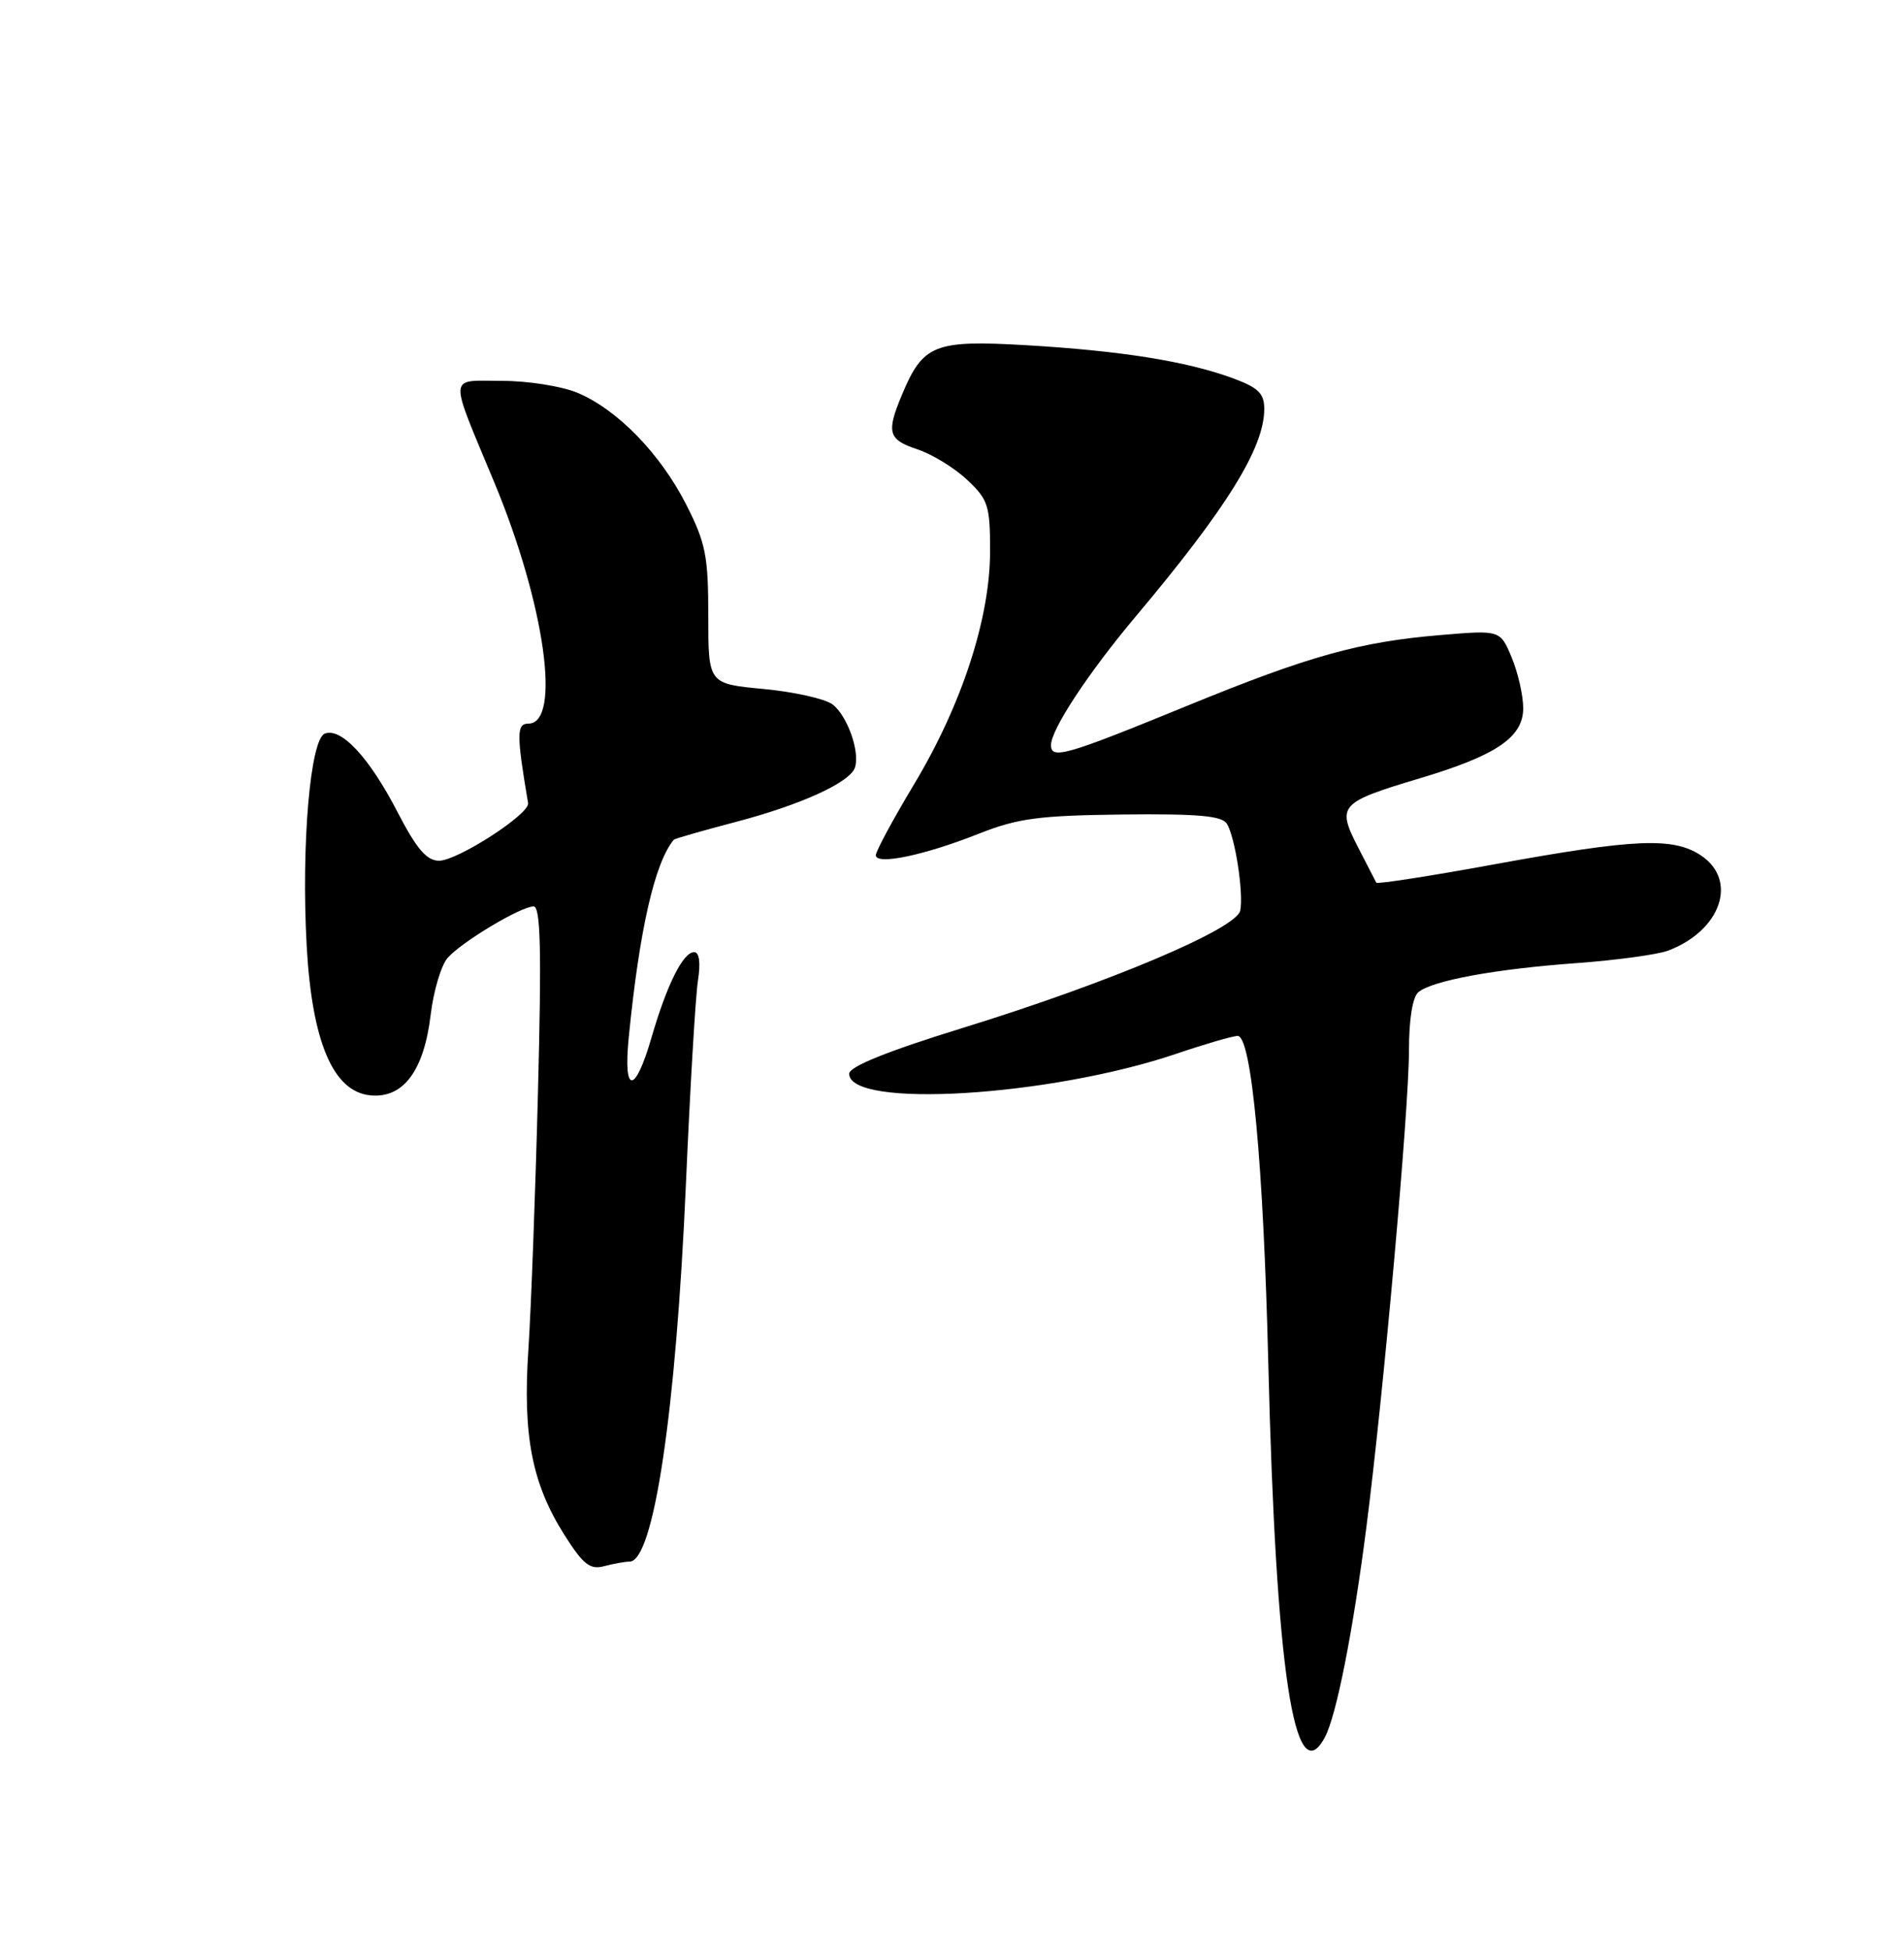 <?xml version="1.0" encoding="UTF-8" standalone="no"?>
<!DOCTYPE svg PUBLIC "-//W3C//DTD SVG 1.1//EN" "http://www.w3.org/Graphics/SVG/1.1/DTD/svg11.dtd" >
<svg xmlns="http://www.w3.org/2000/svg" xmlns:xlink="http://www.w3.org/1999/xlink" version="1.1" viewBox="0 0 250 256">
 <g >
 <path fill="currentColor"
d=" M 173.96 228.07 C 175.47 225.26 177.65 214.22 179.41 200.49 C 181.67 182.87 185.00 145.62 185.00 137.92 C 185.00 133.78 185.48 130.86 186.25 130.24 C 188.13 128.72 196.38 127.21 207.00 126.44 C 212.22 126.06 217.62 125.32 219.00 124.81 C 225.99 122.18 228.26 115.53 223.29 112.27 C 219.65 109.89 214.61 110.11 196.21 113.47 C 187.81 115.01 180.83 116.09 180.71 115.88 C 180.60 115.67 179.49 113.52 178.25 111.11 C 175.52 105.75 175.90 105.33 186.39 102.19 C 196.47 99.18 200.00 96.79 200.00 92.98 C 200.00 91.31 199.32 88.31 198.49 86.32 C 196.98 82.71 196.98 82.71 189.17 83.37 C 178.55 84.25 171.87 86.11 156.00 92.61 C 139.94 99.19 138.00 99.75 138.00 97.81 C 138.00 95.77 142.91 88.32 149.14 80.91 C 161.11 66.67 166.00 58.78 166.00 53.69 C 166.00 51.63 165.22 50.88 161.75 49.61 C 155.70 47.41 147.14 46.05 134.75 45.32 C 122.67 44.62 121.19 45.21 118.42 51.85 C 116.35 56.79 116.62 57.72 120.46 58.99 C 122.37 59.62 125.30 61.41 126.96 62.97 C 129.75 65.57 130.00 66.35 130.00 72.35 C 130.00 81.16 126.29 92.53 120.01 102.98 C 117.26 107.56 115.00 111.75 115.00 112.27 C 115.00 113.62 121.36 112.29 128.50 109.46 C 133.62 107.43 136.39 107.06 147.37 106.93 C 157.26 106.82 160.44 107.10 161.09 108.14 C 162.17 109.87 163.30 117.21 162.85 119.54 C 162.38 121.93 145.69 128.99 126.50 134.92 C 116.52 138.00 111.50 140.03 111.50 140.96 C 111.50 145.57 137.85 143.96 154.43 138.35 C 158.23 137.06 161.87 136.00 162.51 136.00 C 164.32 136.00 165.89 152.76 166.53 179.00 C 167.53 219.41 169.97 235.53 173.96 228.07 Z  M 82.67 205.01 C 85.83 204.98 88.75 185.37 90.06 155.50 C 90.61 142.85 91.32 130.81 91.64 128.75 C 92.01 126.37 91.82 125.00 91.14 125.00 C 89.69 125.00 87.56 129.27 85.53 136.26 C 83.37 143.69 81.82 143.68 82.55 136.25 C 83.95 122.07 85.96 113.27 88.47 110.24 C 88.59 110.10 92.19 109.07 96.48 107.94 C 105.09 105.69 111.58 102.74 112.25 100.78 C 112.96 98.73 111.23 93.89 109.29 92.46 C 108.30 91.73 104.24 90.83 100.25 90.45 C 93.00 89.77 93.00 89.77 93.00 80.85 C 93.00 72.99 92.66 71.27 90.09 66.22 C 86.68 59.53 81.03 53.73 75.78 51.55 C 73.74 50.70 69.30 50.00 65.92 50.00 C 58.77 50.00 58.86 48.79 64.91 63.35 C 71.54 79.28 73.75 95.00 69.37 95.00 C 67.82 95.00 67.81 96.39 69.34 105.44 C 69.58 106.86 60.07 113.00 57.64 113.00 C 56.02 112.99 54.69 111.43 52.21 106.64 C 48.51 99.47 44.81 95.48 42.65 96.31 C 40.73 97.04 39.54 110.99 40.27 124.22 C 40.97 136.80 43.75 143.33 48.63 143.80 C 52.95 144.22 55.67 140.59 56.55 133.20 C 56.93 130.06 57.93 126.72 58.77 125.76 C 60.62 123.65 68.39 119.00 70.06 119.00 C 70.98 119.00 71.12 124.68 70.64 143.25 C 70.30 156.59 69.73 171.83 69.38 177.13 C 68.62 188.49 69.85 194.80 74.13 201.54 C 76.56 205.38 77.48 206.10 79.29 205.62 C 80.51 205.29 82.03 205.02 82.67 205.01 Z "/>
</g>
</svg>